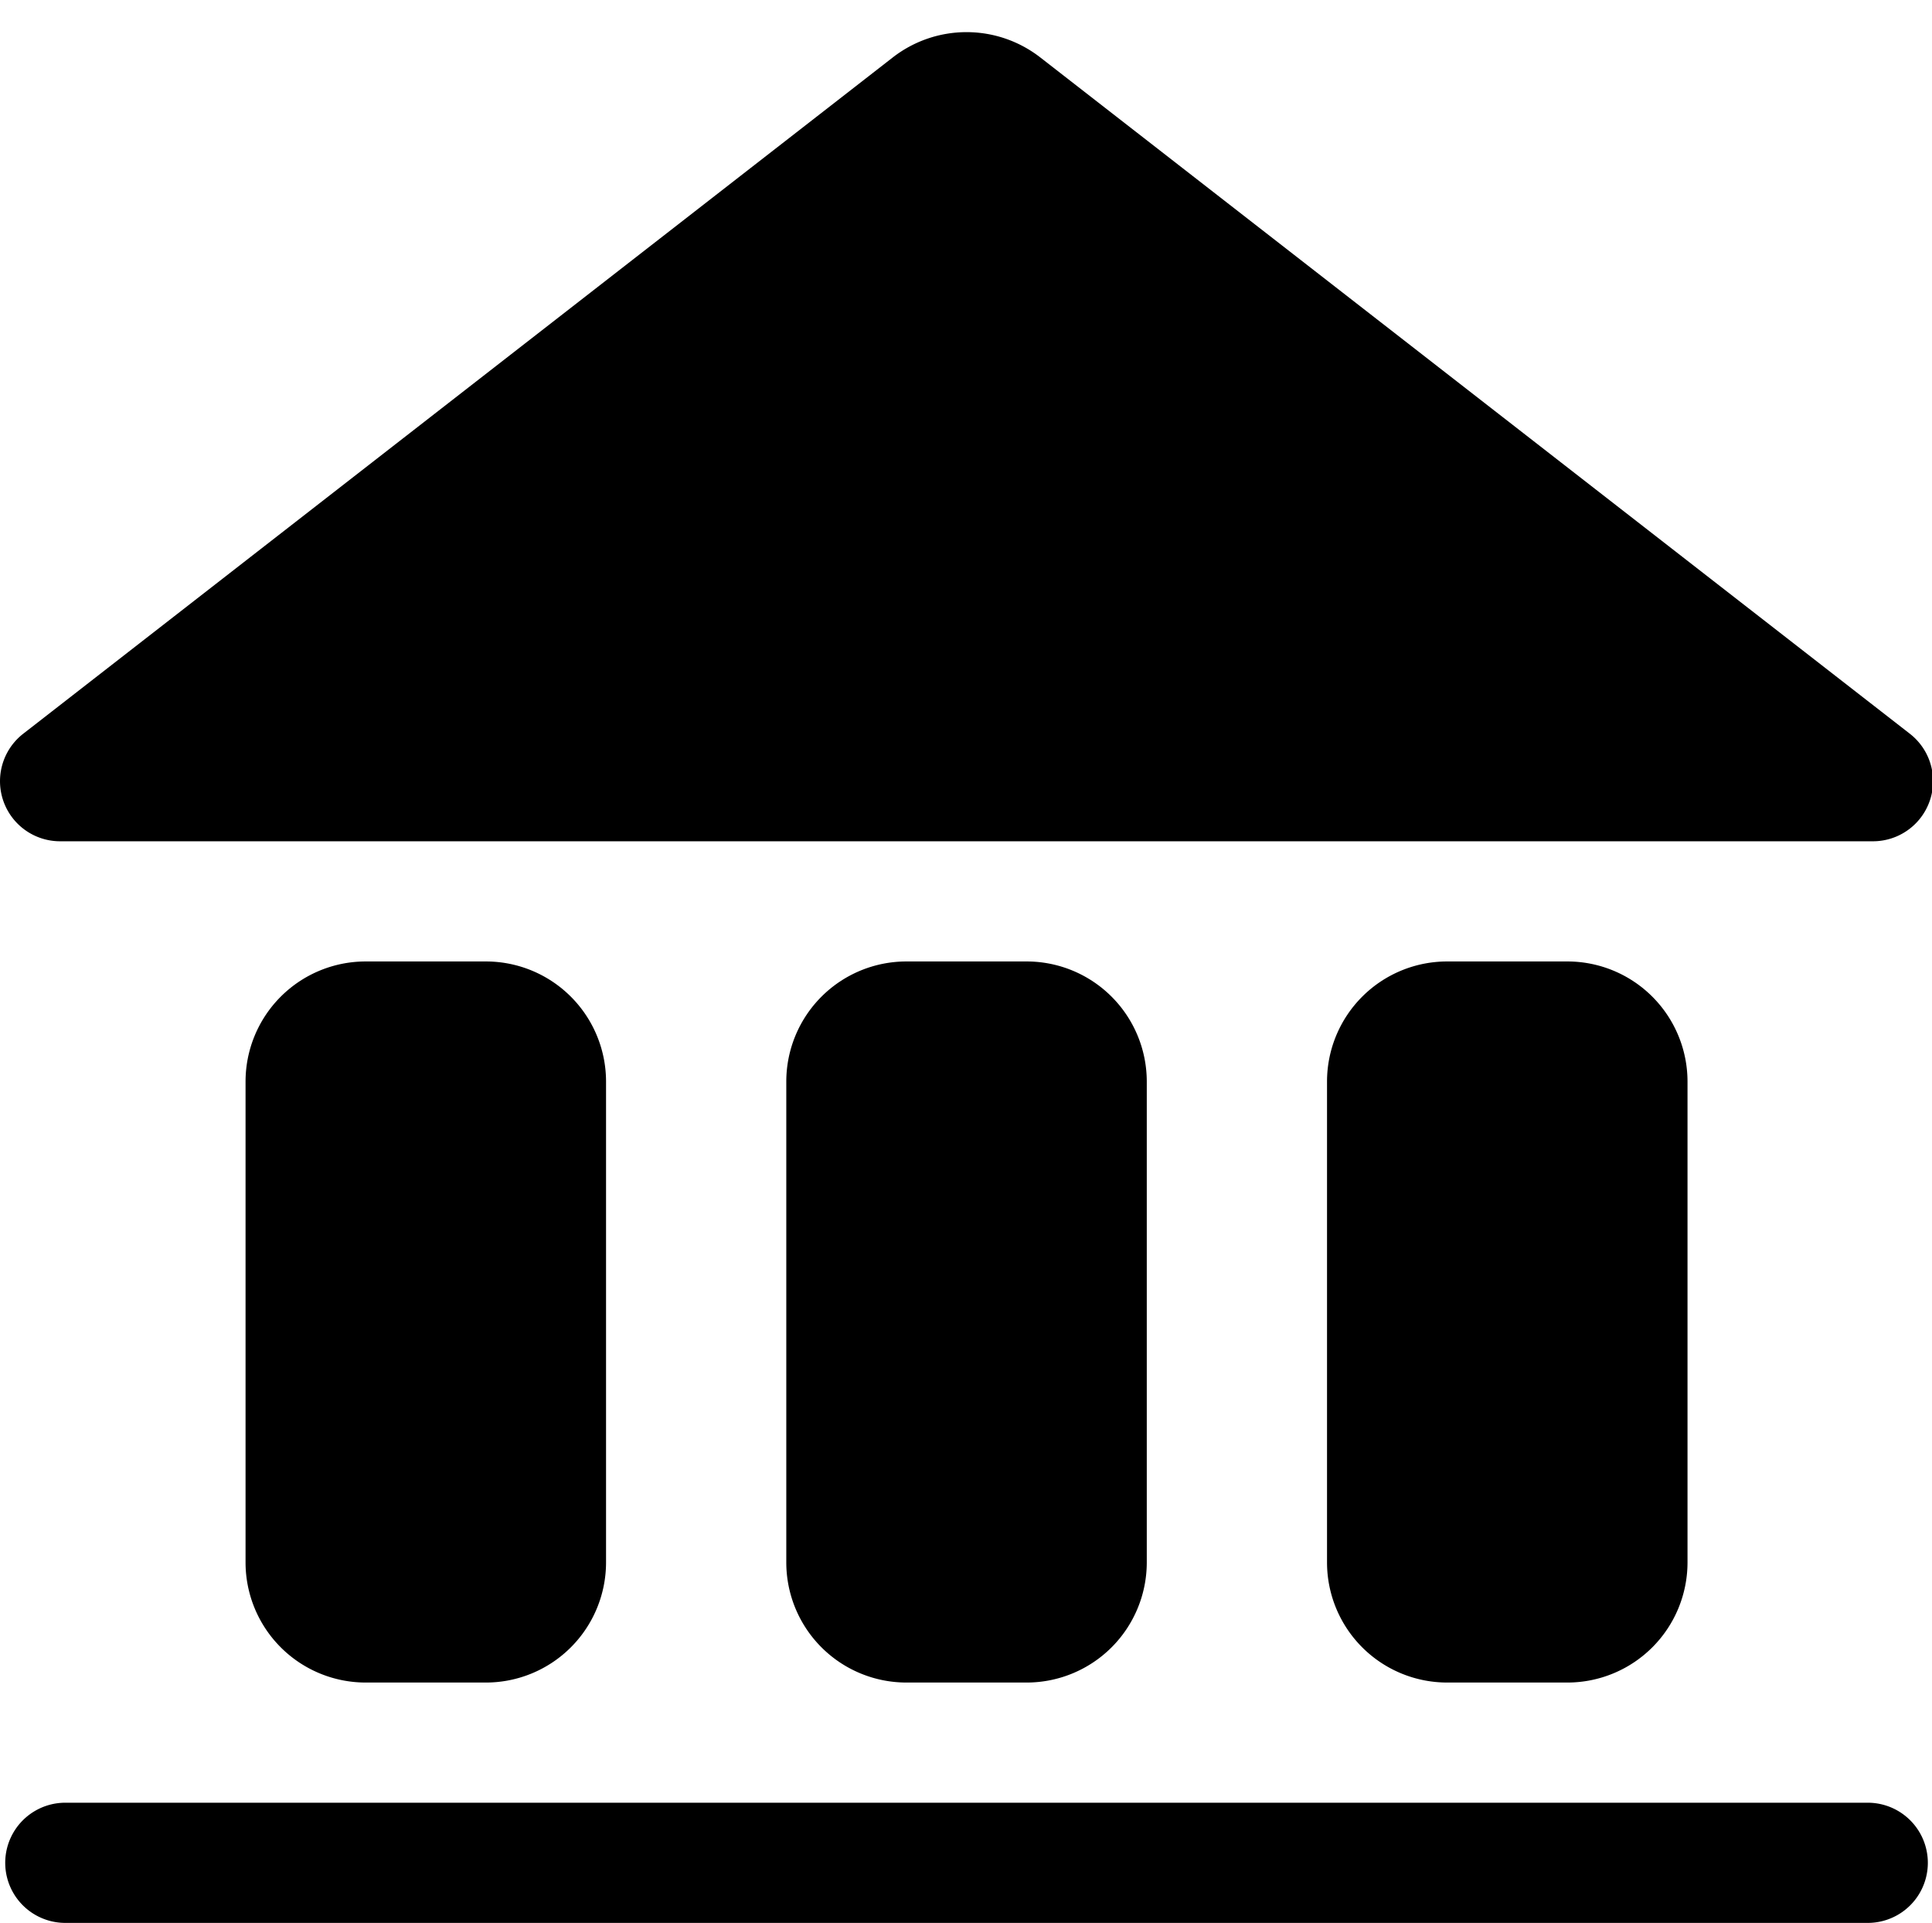 <?xml version="1.0" standalone="no"?><!DOCTYPE svg PUBLIC "-//W3C//DTD SVG 1.1//EN" "http://www.w3.org/Graphics/SVG/1.1/DTD/svg11.dtd"><svg class="icon" width="64px" height="63.69px" viewBox="0 0 1029 1024" version="1.1" xmlns="http://www.w3.org/2000/svg"><path d="M554.079 30.592l463.104 360.128a32 32 0 0 1-19.648 57.28H32.031a32 32 0 0 1-19.648-57.28L475.487 30.592a64 64 0 0 1 78.592 0zM34.783 960h960a32 32 0 1 1 0 64H34.783a32 32 0 1 1 0-64zM194.783 512h64a64 64 0 0 1 64 64v256a64 64 0 0 1-64 64H194.783a64 64 0 0 1-64-64V576a64 64 0 0 1 64-64z m288 0h64a64 64 0 0 1 64 64v256a64 64 0 0 1-64 64h-64a64 64 0 0 1-64-64V576a64 64 0 0 1 64-64zM770.783 512h64a64 64 0 0 1 64 64v256a64 64 0 0 1-64 64h-64a64 64 0 0 1-64-64V576a64 64 0 0 1 64-64z" /></svg>